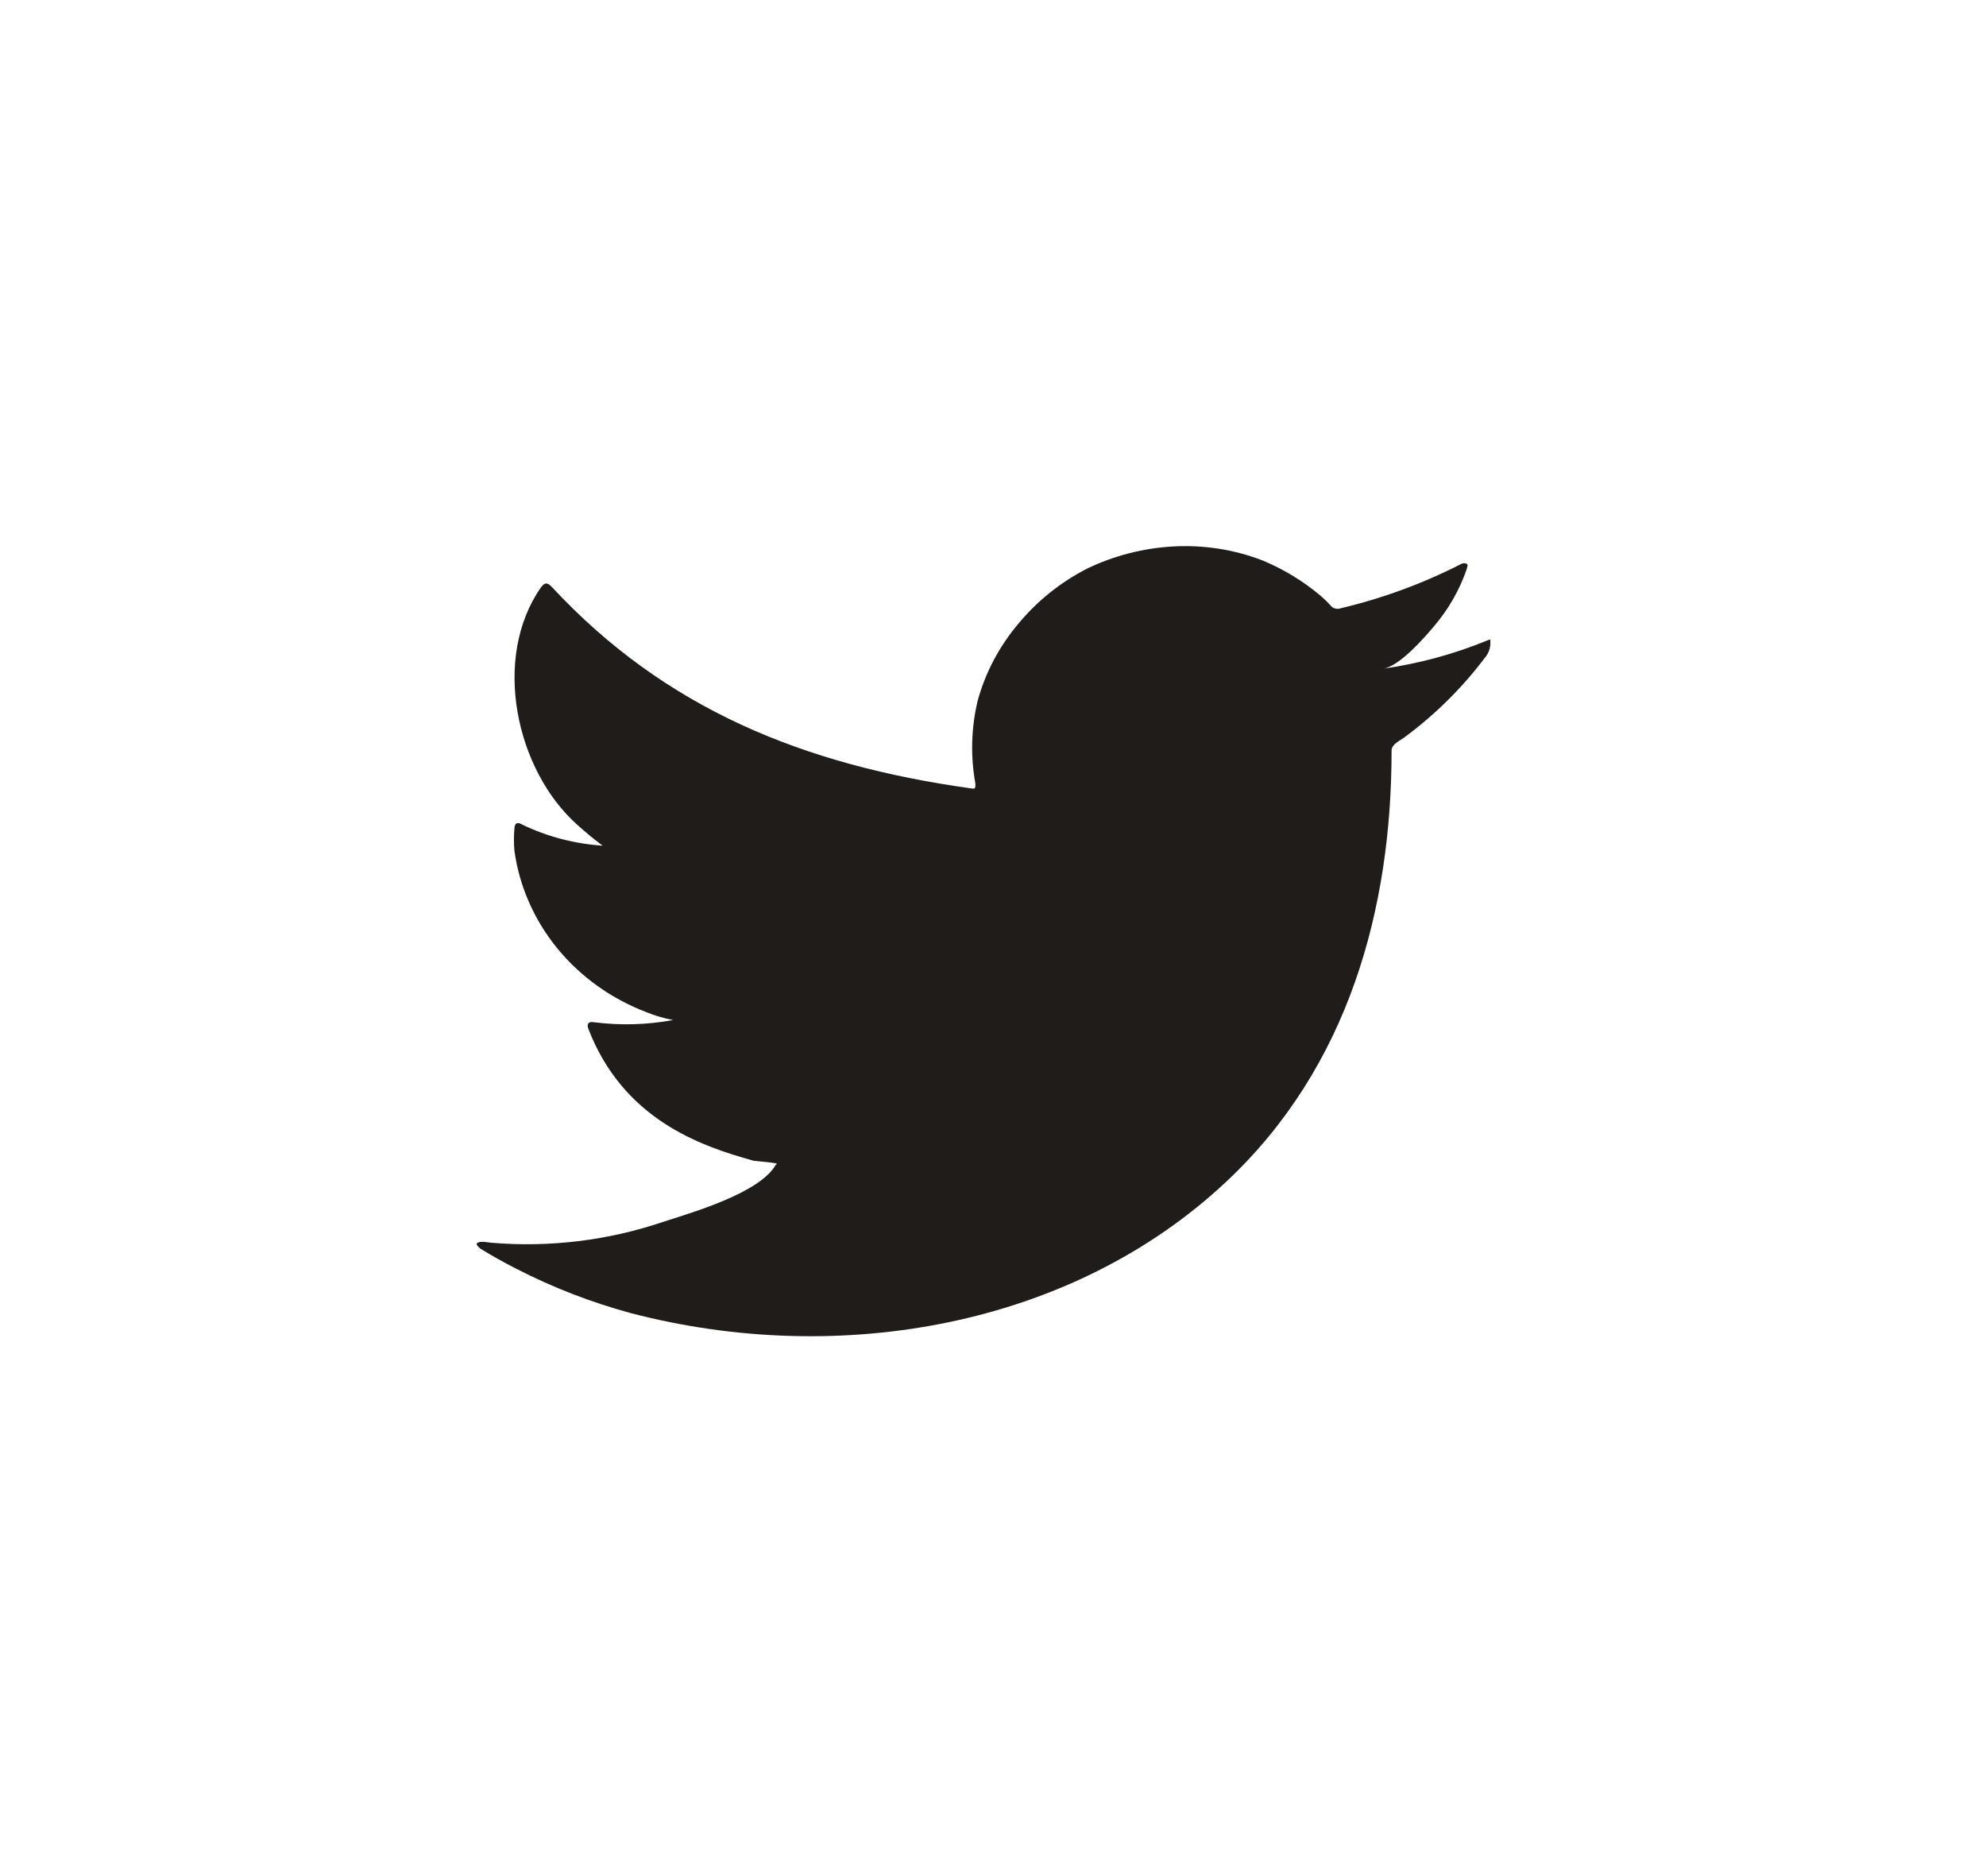 <svg width="36" height="34" viewBox="0 0 36 34" fill="none" xmlns="http://www.w3.org/2000/svg">
<path d="M26.935 11.617C26.34 11.859 25.715 12.027 25.076 12.118C25.375 12.07 25.815 11.561 25.99 11.355C26.256 11.044 26.459 10.689 26.589 10.308C26.589 10.28 26.619 10.239 26.589 10.219C26.573 10.211 26.557 10.207 26.539 10.207C26.522 10.207 26.505 10.211 26.49 10.219C25.795 10.575 25.056 10.846 24.289 11.027C24.262 11.035 24.234 11.036 24.207 11.029C24.18 11.023 24.155 11.01 24.135 10.991C24.076 10.924 24.011 10.86 23.943 10.801C23.63 10.536 23.275 10.319 22.891 10.159C22.373 9.958 21.813 9.871 21.254 9.904C20.712 9.936 20.182 10.074 19.699 10.308C19.222 10.555 18.803 10.89 18.468 11.294C18.114 11.71 17.859 12.192 17.72 12.708C17.604 13.199 17.591 13.707 17.681 14.203C17.681 14.288 17.681 14.3 17.604 14.288C14.557 13.864 12.056 12.841 10.013 10.648C9.923 10.55 9.876 10.55 9.804 10.648C8.915 11.924 9.346 13.944 10.458 14.942C10.607 15.076 10.761 15.205 10.924 15.326C10.414 15.292 9.917 15.162 9.462 14.942C9.376 14.89 9.329 14.918 9.325 15.015C9.313 15.149 9.313 15.285 9.325 15.419C9.414 16.063 9.683 16.674 10.103 17.188C10.524 17.702 11.081 18.101 11.719 18.344C11.874 18.407 12.036 18.455 12.202 18.486C11.73 18.573 11.246 18.587 10.77 18.526C10.667 18.506 10.629 18.558 10.667 18.651C11.296 20.268 12.659 20.761 13.659 21.035C13.796 21.055 13.933 21.055 14.086 21.088C14.086 21.088 14.086 21.088 14.061 21.112C13.766 21.621 12.573 21.965 12.026 22.142C11.028 22.481 9.963 22.611 8.906 22.522C8.739 22.498 8.701 22.502 8.658 22.522C8.616 22.542 8.658 22.587 8.705 22.627C8.919 22.76 9.133 22.878 9.355 22.991C10.017 23.332 10.716 23.603 11.441 23.799C15.194 24.777 19.416 24.057 22.233 21.411C24.447 19.334 25.225 16.47 25.225 13.601C25.225 13.492 25.366 13.427 25.447 13.371C26.008 12.958 26.501 12.471 26.913 11.924C26.985 11.843 27.021 11.739 27.016 11.633C27.016 11.573 27.016 11.585 26.935 11.617Z" fill="#1F1C19"/>
</svg>
